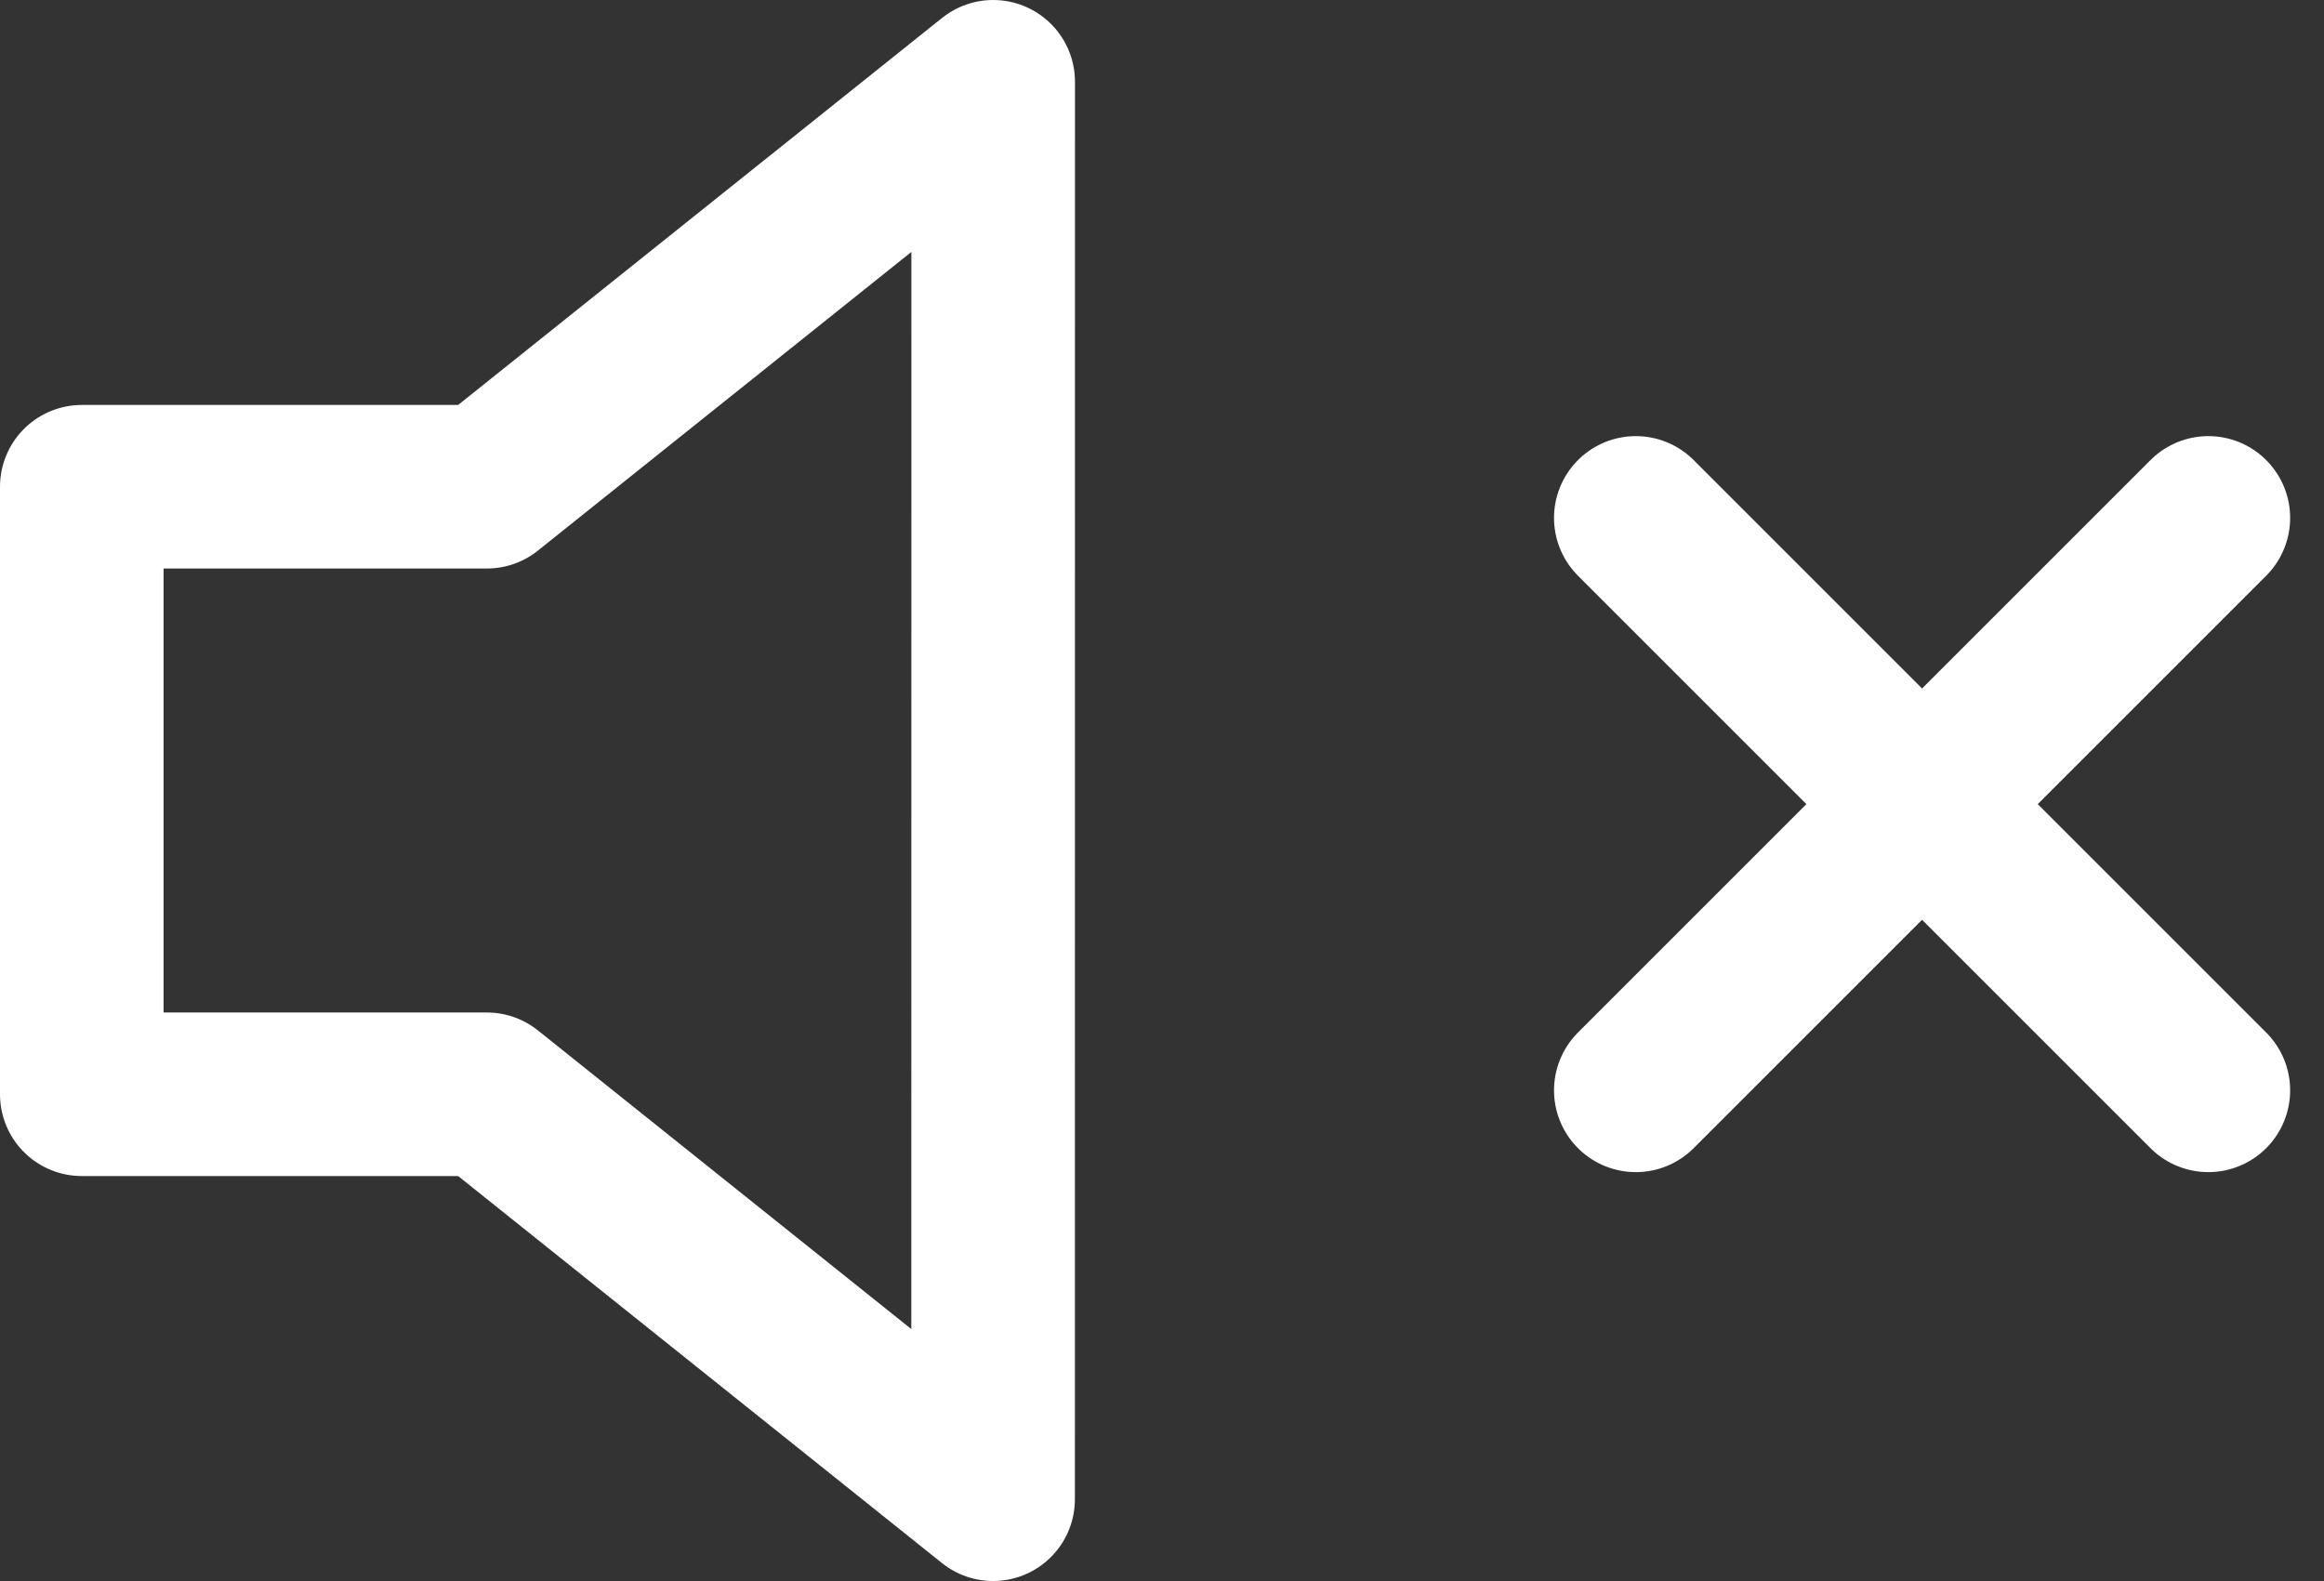 <svg xmlns="http://www.w3.org/2000/svg" width="28.414" height="19.333" viewBox="0 0 28.414 19.333">
  <rect x="0" y="0" width="28.414" height="19.333" fill="#333333" stroke="none"/>
  <g id="volume-x" transform="translate(1 1)">
    <path id="Контур_181" data-name="Контур 181" d="M13.143,5,6.952,9.952H2v7.429H6.952l6.19,4.952Z" transform="translate(-2 -5)" fill="none" stroke="#fff" stroke-linecap="round" stroke-linejoin="round" stroke-width="2"/>
    <line id="Линия_120" data-name="Линия 120" x1="7" y2="7" transform="translate(19 5.333)" fill="none" stroke="#fff" stroke-linecap="round" stroke-linejoin="round" stroke-width="2"/>
    <line id="Линия_121" data-name="Линия 121" x2="7" y2="7" transform="translate(19 5.333)" fill="none" stroke="#fff" stroke-linecap="round" stroke-linejoin="round" stroke-width="2"/>
  </g>
</svg>
